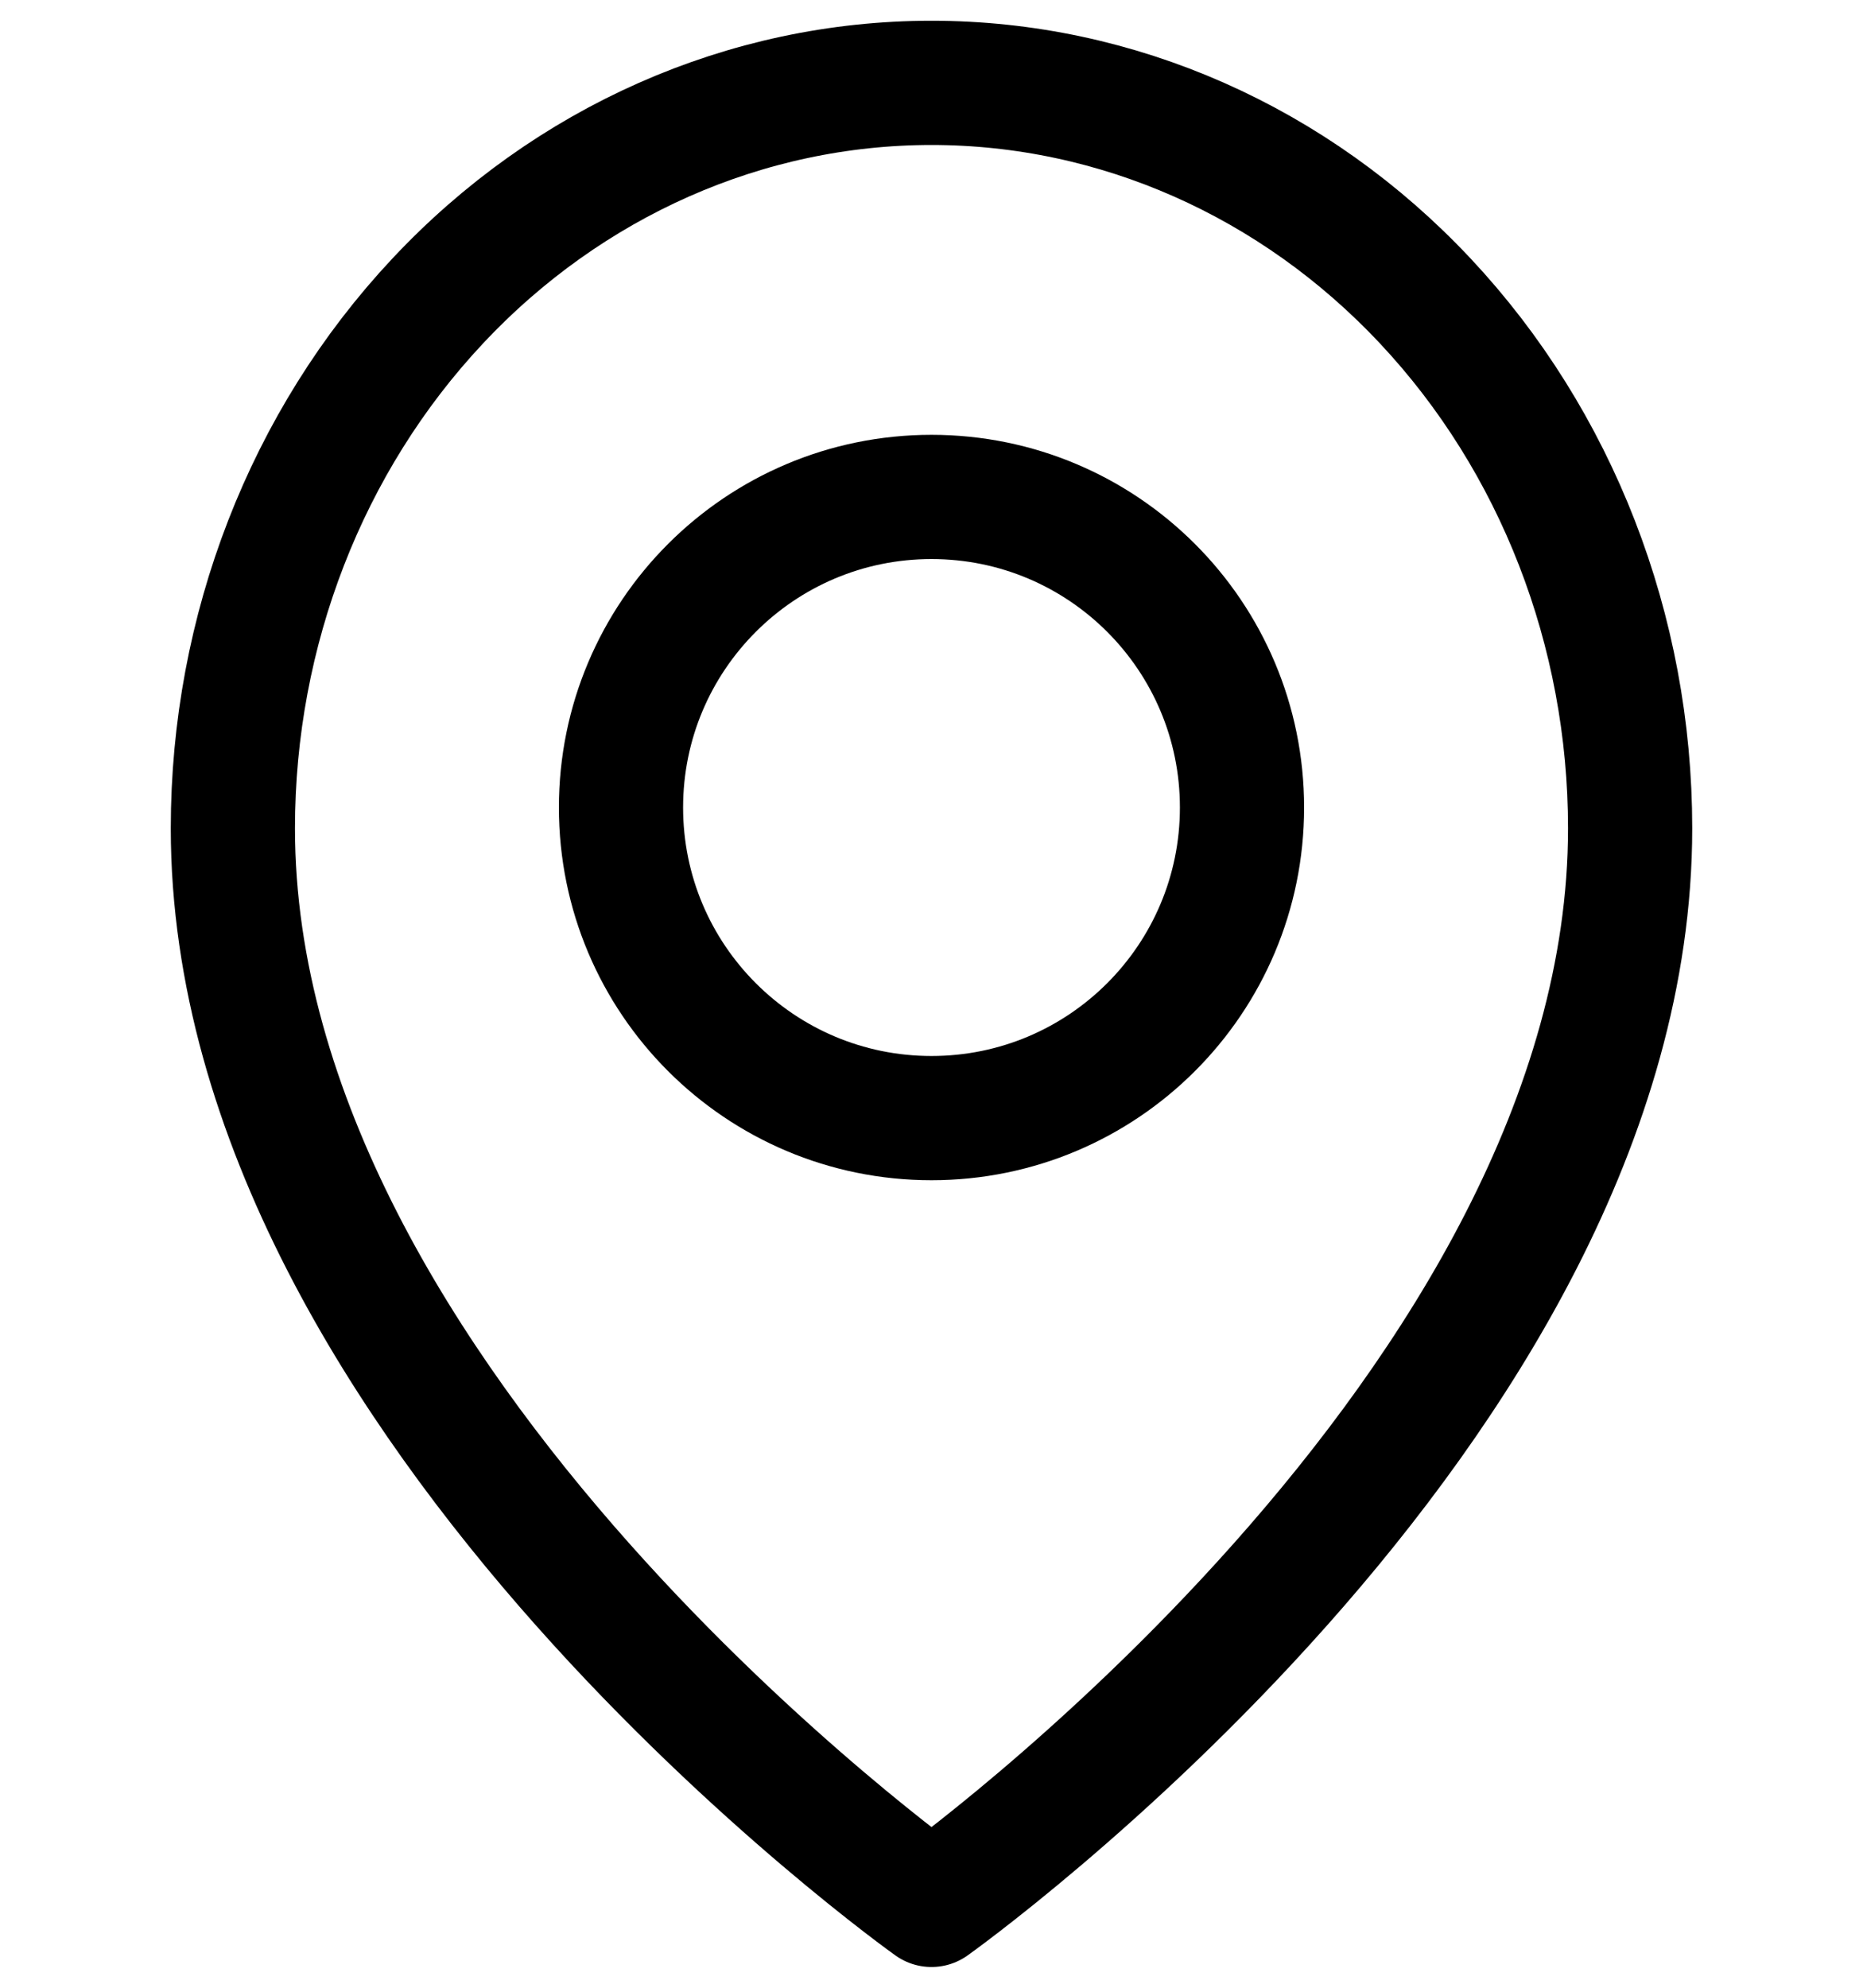 <svg width="15" height="16" viewBox="0 0 15 16" fill="none" xmlns="http://www.w3.org/2000/svg">
<path d="M13.125 6.667C13.125 11.333 7.5 15.333 7.5 15.333C7.5 15.333 1.875 11.333 1.875 6.667C1.875 5.075 2.468 3.549 3.523 2.424C4.577 1.299 6.008 0.667 7.5 0.667C8.992 0.667 10.423 1.299 11.477 2.424C12.532 3.549 13.125 5.075 13.125 6.667Z" stroke="black" stroke-linecap="round" stroke-linejoin="round"/>
<path d="M7.5 9C8.881 9 10 7.881 10 6.5C10 5.119 8.881 4 7.5 4C6.119 4 5 5.119 5 6.5C5 7.881 6.119 9 7.5 9Z" stroke="black" stroke-linecap="round" stroke-linejoin="round"/>
</svg>
